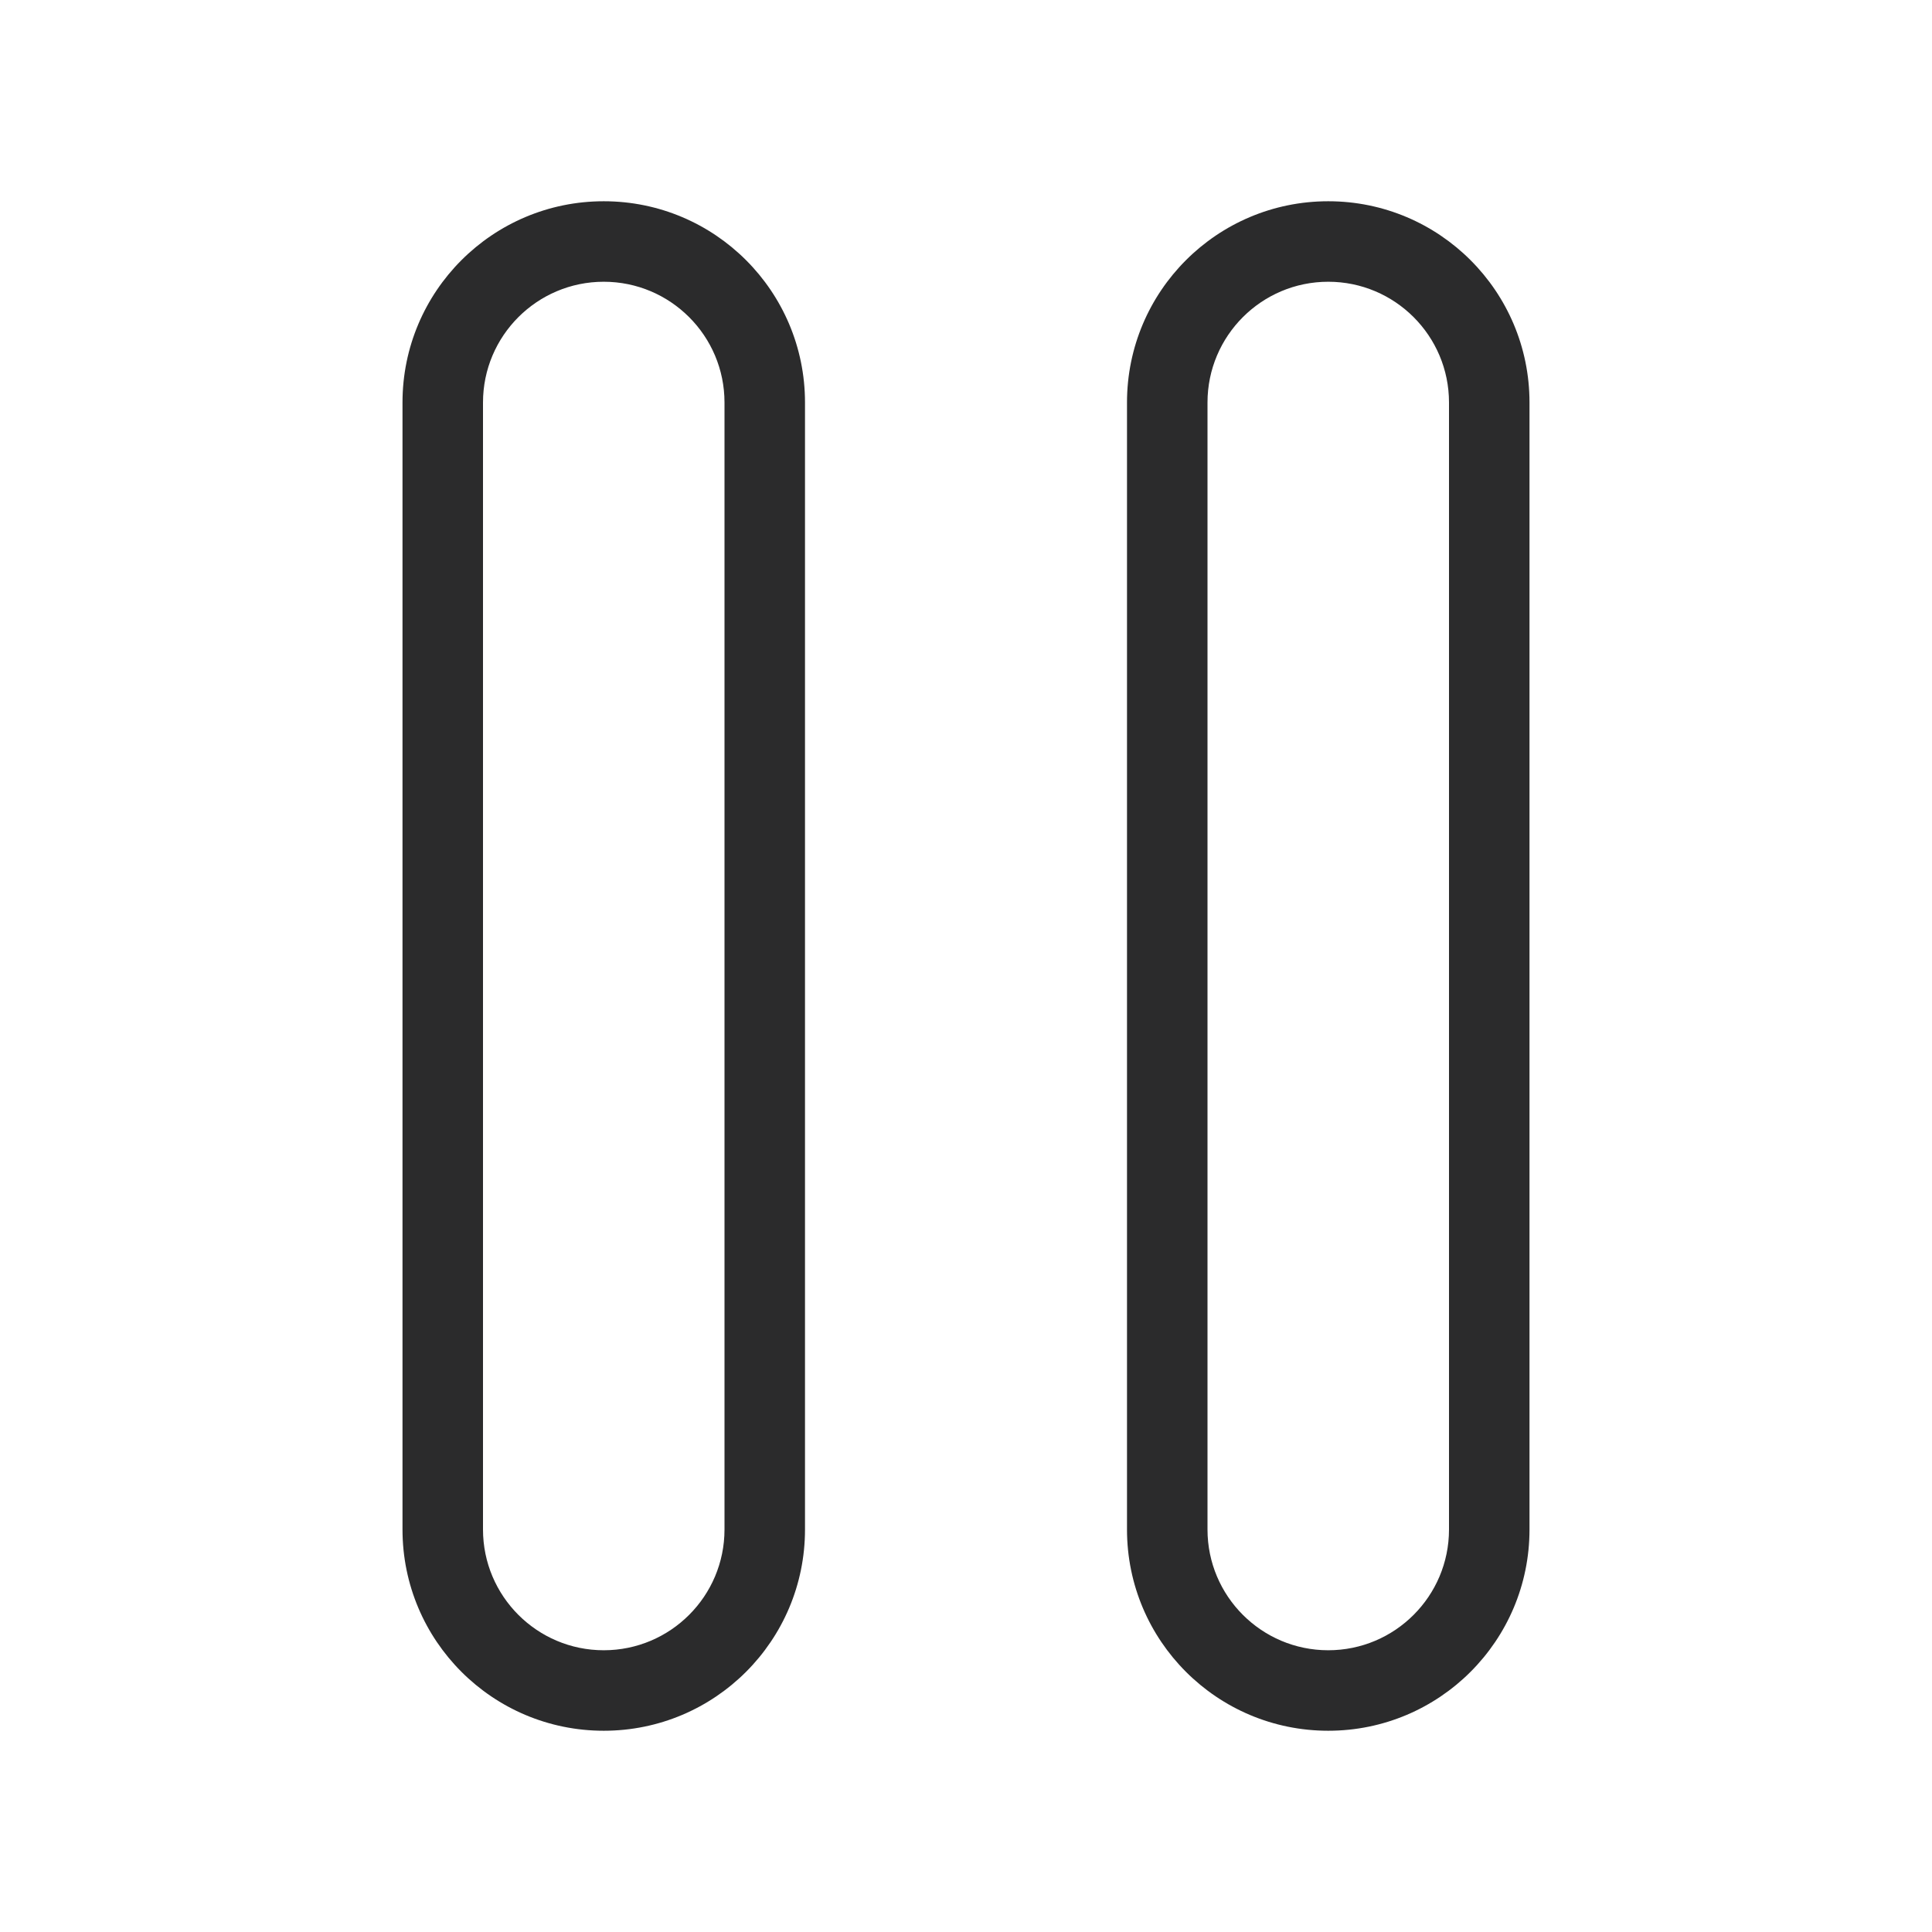 <svg width="24" height="24" viewBox="0 0 24 24" fill="none" xmlns="http://www.w3.org/2000/svg">
<path fill-rule="evenodd" clip-rule="evenodd" d="M9 5V19C9 19.828 8.328 20.5 7.5 20.5C6.672 20.5 6 19.828 6 19V5C6 4.172 6.672 3.5 7.5 3.5C8.328 3.5 9 4.172 9 5ZM5 5C5 3.619 6.119 2.5 7.5 2.5C8.881 2.5 10 3.619 10 5V19C10 20.381 8.881 21.5 7.5 21.5C6.119 21.5 5 20.381 5 19V5ZM18 5V19C18 19.828 17.328 20.5 16.5 20.5C15.672 20.5 15 19.828 15 19V5C15 4.172 15.672 3.5 16.5 3.5C17.328 3.5 18 4.172 18 5ZM14 5C14 3.619 15.119 2.5 16.5 2.5C17.881 2.5 19 3.619 19 5V19C19 20.381 17.881 21.5 16.5 21.5C15.119 21.5 14 20.381 14 19V5Z" fill="#2B2B2C"/>
</svg>
